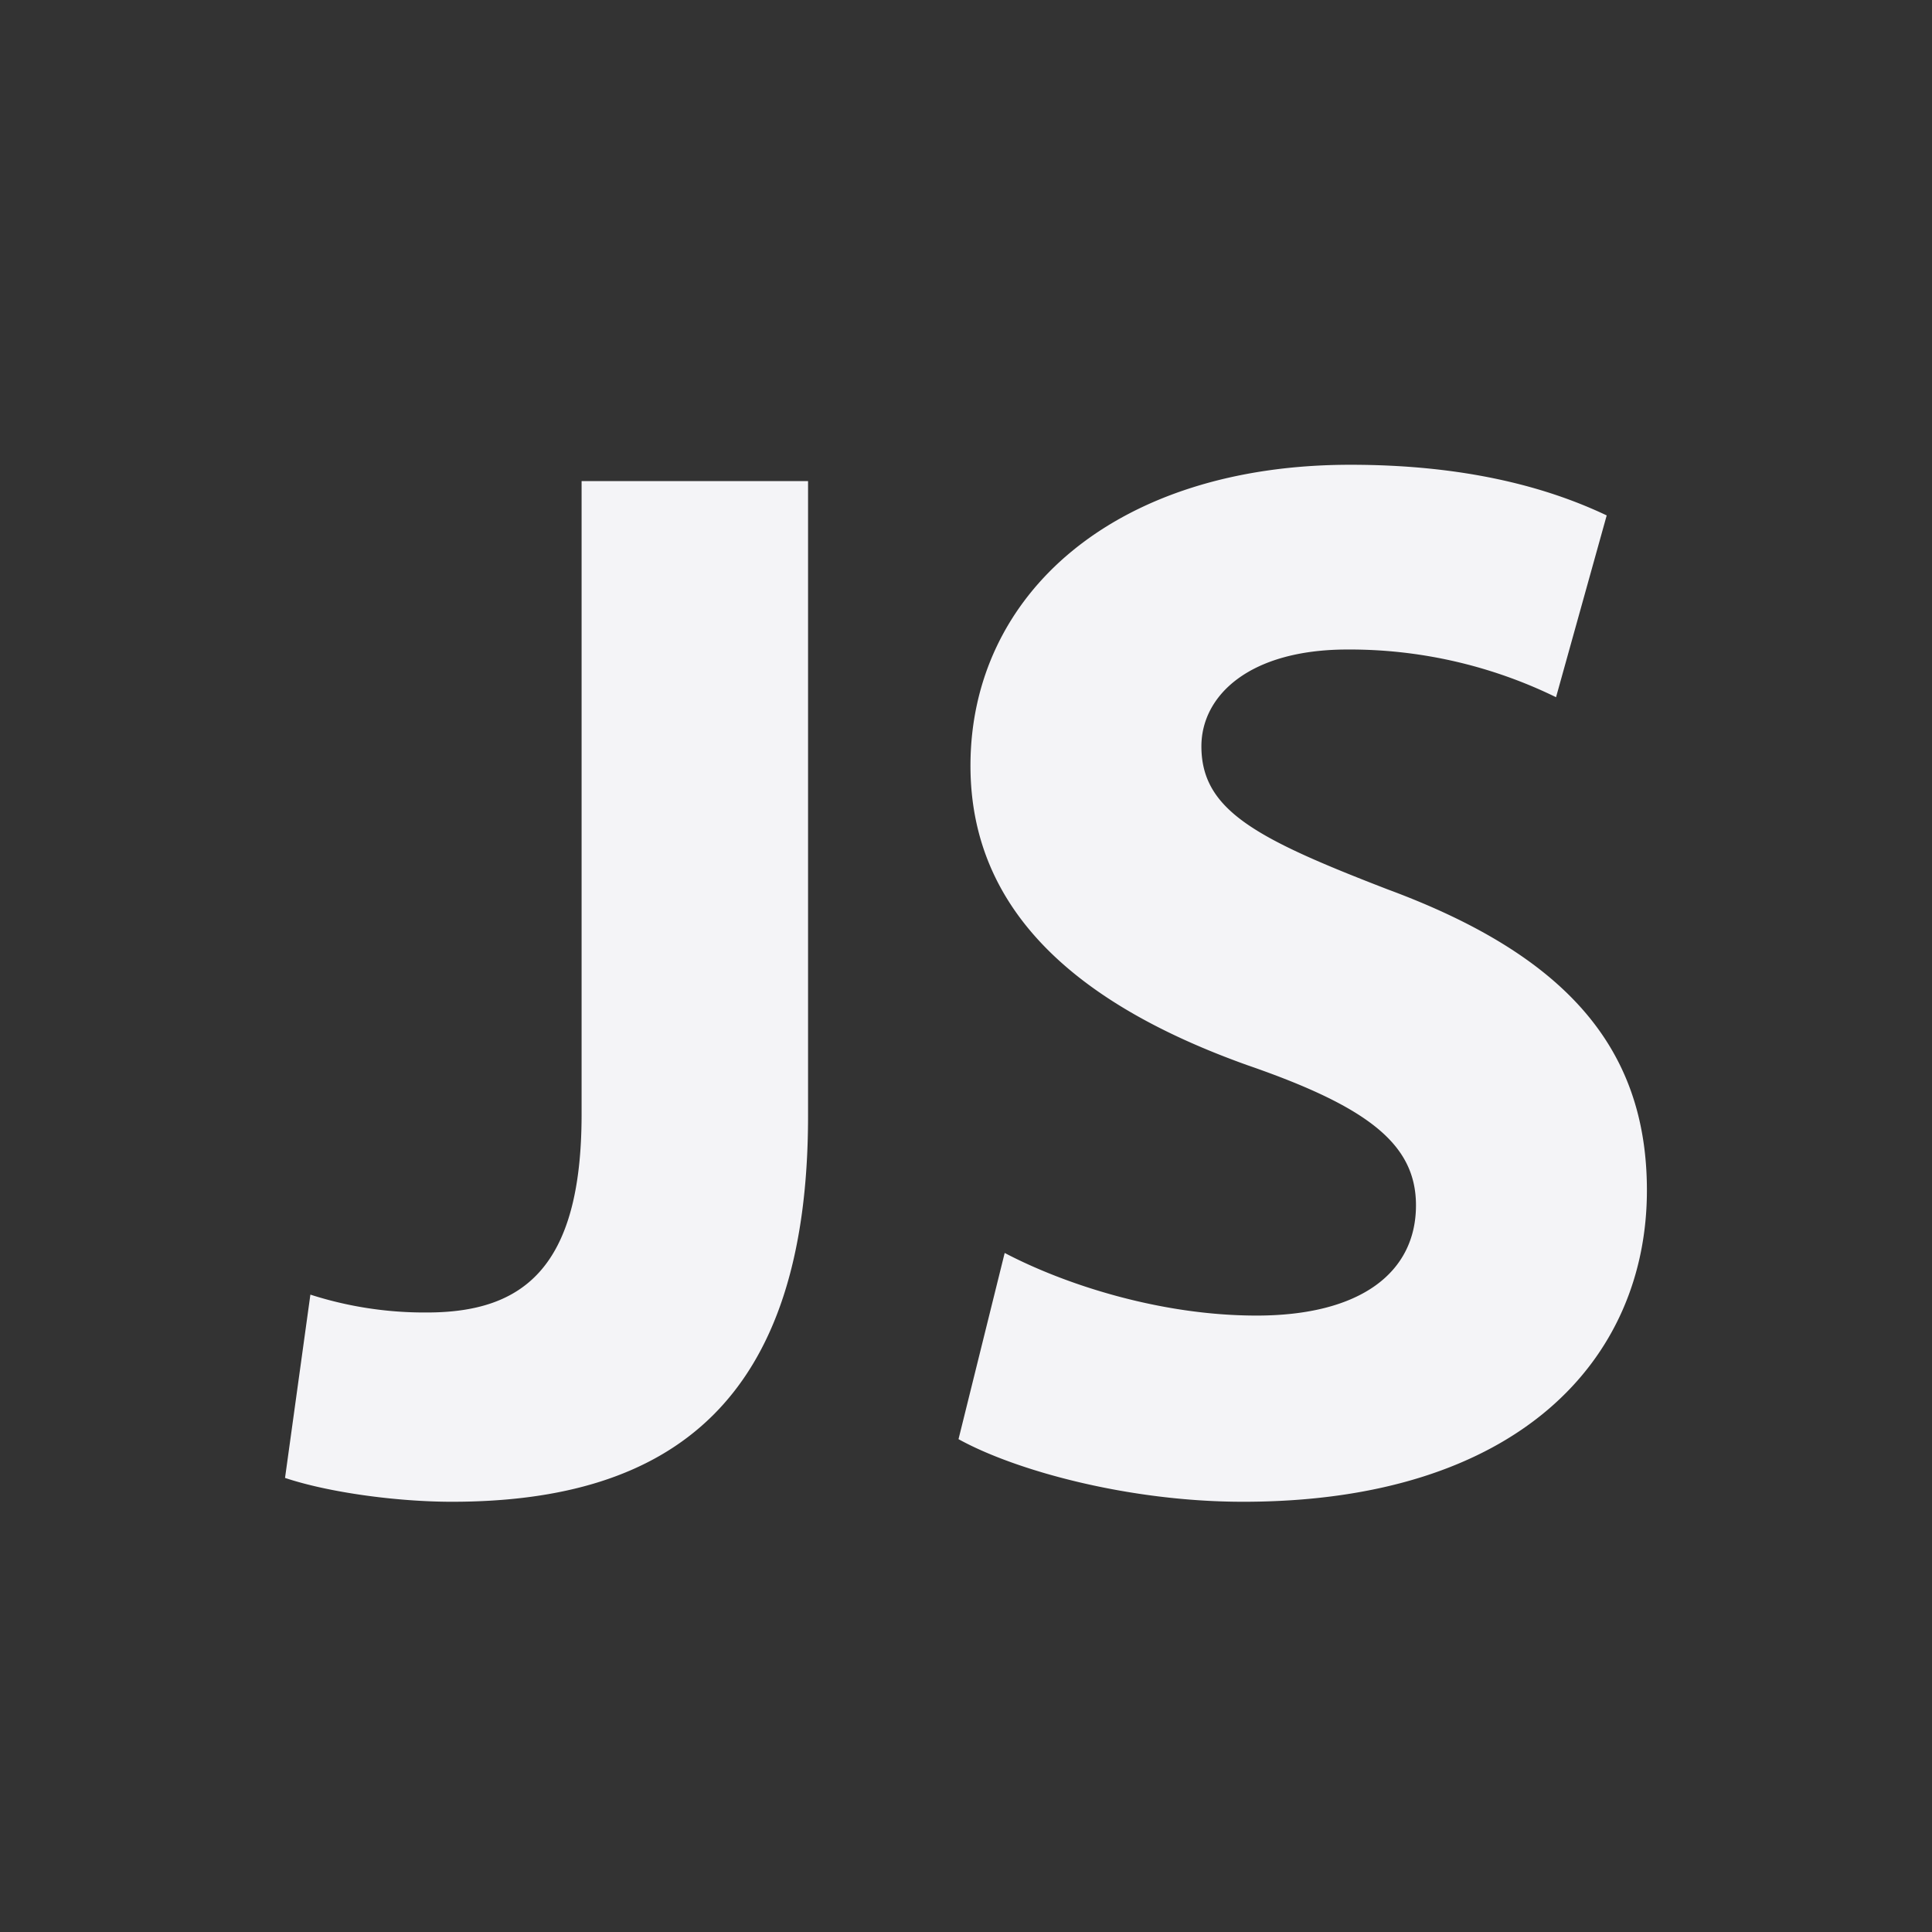 <svg height="32" width="32" xmlns="http://www.w3.org/2000/svg"><rect width="100%" height="100%" fill="#333333" stroke="none"/><path d="m9.633 7.968h3.751v10.514c0 4.738-2.271 6.392-5.899 6.392-.888 0-2.024-.148-2.764-.395l.42-3.036a6.18 6.18 0 0 0 1.925.296c1.58 0 2.567-.716 2.567-3.282zm7.008 12.785c.987.518 2.567 1.037 4.171 1.037 1.728 0 2.641-.716 2.641-1.826 0-1.012-.79-1.629-2.789-2.32-2.764-.987-4.59-2.517-4.59-4.961 0-2.838 2.394-4.985 6.293-4.985 1.9 0 3.258.37 4.245.839l-.839 3.011a7.779 7.779 0 0 0 -3.455-.79c-1.629 0-2.419.765-2.419 1.604 0 1.061.913 1.53 3.085 2.369 2.937 1.086 4.294 2.616 4.294 4.985 0 2.789-2.122 5.158-6.688 5.158-1.9 0-3.776-.518-4.714-1.037l.765-3.085z" fill="#f4f4f7"/></svg>
